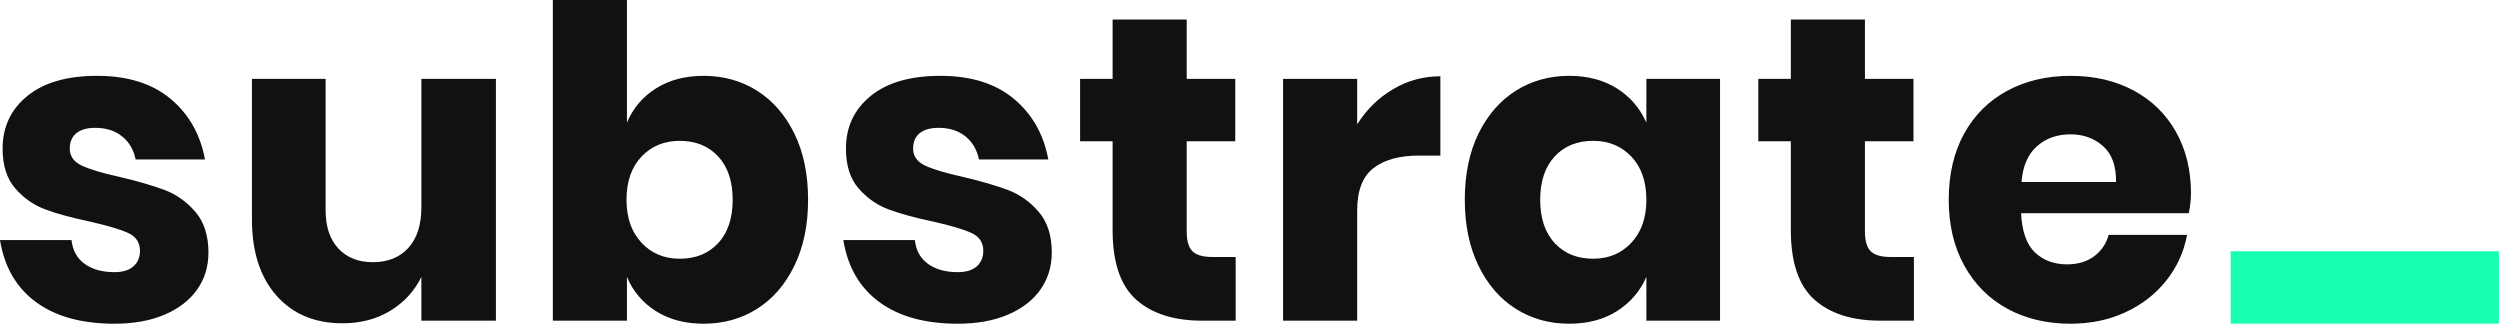 <?xml version="1.0" encoding="UTF-8"?>
<svg width="1000px" height="130px" viewBox="0 0 1000 130" version="1.1" xmlns="http://www.w3.org/2000/svg" xmlns:xlink="http://www.w3.org/1999/xlink">
    <!-- Generator: Sketch 64 (93537) - https://sketch.com -->
    <title>substrate_ final dark</title>
    <desc>Created with Sketch.</desc>
    <g id="Branding" stroke="none" stroke-width="1" fill="none" fill-rule="evenodd">
        <g id="2Kx1K-Copy" transform="translate(-500, -435)" fill-rule="nonzero">
            <g id="substrate_-final-dark" transform="translate(500, 435)">
                <path d="M45.763,129.488 C53.505,129.488 60.208,128.274 65.871,125.848 C71.533,123.421 75.867,120.069 78.871,115.794 C81.876,111.518 83.378,106.606 83.378,101.059 C83.378,94.241 81.645,88.81 78.178,84.765 C74.711,80.72 70.609,77.802 65.871,76.011 C61.133,74.22 55.066,72.458 47.67,70.724 C40.851,69.222 35.853,67.72 32.675,66.217 C29.497,64.715 27.908,62.462 27.908,59.457 C27.908,56.799 28.775,54.748 30.509,53.303 C32.242,51.859 34.784,51.136 38.136,51.136 C42.411,51.136 45.965,52.263 48.796,54.517 C51.628,56.77 53.448,59.861 54.257,63.791 L54.257,63.791 L81.992,63.791 C80.143,53.737 75.549,45.647 68.211,39.522 C60.873,33.398 51.079,30.335 38.829,30.335 C26.811,30.335 17.508,33.022 10.921,38.396 C4.334,43.769 1.04,50.79 1.04,59.457 C1.04,66.16 2.716,71.447 6.067,75.318 C9.418,79.189 13.405,81.992 18.028,83.725 C22.65,85.459 28.544,87.076 35.709,88.579 C42.874,90.197 48.045,91.728 51.223,93.172 C54.401,94.617 55.99,97.015 55.99,100.366 C55.99,102.908 55.123,104.96 53.39,106.52 C51.656,108.08 49.114,108.86 45.763,108.86 C40.909,108.86 36.951,107.762 33.889,105.566 C30.826,103.371 29.064,100.193 28.602,96.032 L28.602,96.032 L0,96.032 C1.733,106.78 6.529,115.043 14.388,120.821 C22.246,126.599 32.704,129.488 45.763,129.488 Z M137.002,129.314 C144.282,129.314 150.667,127.639 156.156,124.288 C161.646,120.936 165.777,116.429 168.551,110.767 L168.551,110.767 L168.551,128.274 L198.366,128.274 L198.366,31.549 L168.551,31.549 L168.551,82.858 C168.551,89.908 166.817,95.339 163.35,99.153 C159.883,102.966 155.145,104.873 149.136,104.873 C143.358,104.873 138.764,103.053 135.355,99.413 C131.946,95.772 130.242,90.659 130.242,84.072 L130.242,84.072 L130.242,31.549 L100.773,31.549 L100.773,87.712 C100.773,100.655 104.038,110.824 110.567,118.22 C117.096,125.616 125.908,129.314 137.002,129.314 Z M281.458,129.488 C289.432,129.488 296.568,127.494 302.866,123.507 C309.164,119.521 314.133,113.771 317.773,106.26 C321.413,98.748 323.234,89.965 323.234,79.912 C323.234,69.742 321.413,60.93 317.773,53.477 C314.133,46.023 309.164,40.302 302.866,36.316 C296.568,32.329 289.432,30.335 281.458,30.335 C274.062,30.335 267.706,32.011 262.39,35.362 C257.074,38.713 253.203,43.278 250.776,49.056 L250.776,49.056 L250.776,0 L221.134,0 L221.134,128.274 L250.776,128.274 L250.776,110.767 C253.203,116.545 257.074,121.11 262.39,124.461 C267.706,127.812 274.062,129.488 281.458,129.488 Z M271.924,103.486 C265.683,103.486 260.57,101.348 256.583,97.073 C252.596,92.797 250.603,87.076 250.603,79.912 C250.603,72.631 252.596,66.882 256.583,62.664 C260.57,58.446 265.683,56.337 271.924,56.337 C278.28,56.337 283.393,58.417 287.265,62.577 C291.136,66.737 293.072,72.515 293.072,79.912 C293.072,87.308 291.136,93.086 287.265,97.246 C283.393,101.406 278.28,103.486 271.924,103.486 Z M383.098,129.488 C390.84,129.488 397.543,128.274 403.205,125.848 C408.868,123.421 413.202,120.069 416.206,115.794 C419.211,111.518 420.713,106.606 420.713,101.059 C420.713,94.241 418.98,88.81 415.513,84.765 C412.046,80.72 407.943,77.802 403.205,76.011 C398.467,74.22 392.4,72.458 385.004,70.724 C378.186,69.222 373.188,67.72 370.01,66.217 C366.832,64.715 365.243,62.462 365.243,59.457 C365.243,56.799 366.11,54.748 367.843,53.303 C369.577,51.859 372.119,51.136 375.47,51.136 C379.746,51.136 383.3,52.263 386.131,54.517 C388.962,56.77 390.782,59.861 391.591,63.791 L391.591,63.791 L419.326,63.791 C417.477,53.737 412.884,45.647 405.546,39.522 C398.207,33.398 388.413,30.335 376.164,30.335 C364.145,30.335 354.842,33.022 348.255,38.396 C341.668,43.769 338.375,50.79 338.375,59.457 C338.375,66.16 340.05,71.447 343.402,75.318 C346.753,79.189 350.74,81.992 355.363,83.725 C359.985,85.459 365.879,87.076 373.044,88.579 C380.208,90.197 385.38,91.728 388.558,93.172 C391.736,94.617 393.325,97.015 393.325,100.366 C393.325,102.908 392.458,104.96 390.725,106.52 C388.991,108.08 386.449,108.86 383.098,108.86 C378.244,108.86 374.286,107.762 371.223,105.566 C368.161,103.371 366.399,100.193 365.936,96.032 L365.936,96.032 L337.335,96.032 C339.068,106.78 343.864,115.043 351.722,120.821 C359.581,126.599 370.039,129.488 383.098,129.488 Z M494.271,128.274 L494.271,102.793 L484.911,102.793 C481.213,102.793 478.584,102.042 477.024,100.539 C475.463,99.037 474.683,96.379 474.683,92.566 L474.683,92.566 L474.683,56.51 L494.098,56.51 L494.098,31.549 L474.683,31.549 L474.683,7.8 L445.042,7.8 L445.042,31.549 L432.041,31.549 L432.041,56.51 L445.042,56.51 L445.042,92.046 C445.042,104.989 448.191,114.262 454.489,119.867 C460.787,125.472 469.599,128.274 480.924,128.274 L480.924,128.274 L494.271,128.274 Z M542.868,128.274 L542.868,84.245 C542.868,76.271 545.035,70.609 549.368,67.257 C553.702,63.906 559.798,62.23 567.656,62.23 L567.656,62.23 L576.15,62.23 L576.15,30.509 C569.332,30.509 563.005,32.242 557.169,35.709 C551.333,39.176 546.566,43.856 542.868,49.75 L542.868,49.75 L542.868,31.549 L513.226,31.549 L513.226,128.274 L542.868,128.274 Z M627.693,129.488 C635.089,129.488 641.445,127.812 646.761,124.461 C652.077,121.11 656.006,116.545 658.549,110.767 L658.549,110.767 L658.549,128.274 L688.017,128.274 L688.017,31.549 L658.549,31.549 L658.549,49.056 C656.006,43.278 652.077,38.713 646.761,35.362 C641.445,32.011 635.089,30.335 627.693,30.335 C619.72,30.335 612.584,32.329 606.285,36.316 C599.987,40.302 595.018,46.023 591.378,53.477 C587.738,60.93 585.917,69.742 585.917,79.912 C585.917,89.965 587.738,98.748 591.378,106.26 C595.018,113.771 599.987,119.521 606.285,123.507 C612.584,127.494 619.72,129.488 627.693,129.488 Z M637.227,103.486 C630.871,103.486 625.758,101.406 621.886,97.246 C618.015,93.086 616.079,87.308 616.079,79.912 C616.079,72.515 618.015,66.737 621.886,62.577 C625.758,58.417 630.871,56.337 637.227,56.337 C643.468,56.337 648.581,58.446 652.568,62.664 C656.555,66.882 658.549,72.631 658.549,79.912 C658.549,87.076 656.555,92.797 652.568,97.073 C648.581,101.348 643.468,103.486 637.227,103.486 Z M765.562,128.274 L765.562,102.793 L756.201,102.793 C752.503,102.793 749.874,102.042 748.314,100.539 C746.754,99.037 745.974,96.379 745.974,92.566 L745.974,92.566 L745.974,56.51 L765.389,56.51 L765.389,31.549 L745.974,31.549 L745.974,7.8 L716.332,7.8 L716.332,31.549 L703.332,31.549 L703.332,56.51 L716.332,56.51 L716.332,92.046 C716.332,104.989 719.481,114.262 725.78,119.867 C732.078,125.472 740.889,128.274 752.215,128.274 L752.215,128.274 L765.562,128.274 Z M828.199,129.488 C836.289,129.488 843.627,127.957 850.214,124.894 C856.801,121.832 862.233,117.614 866.508,112.24 C870.784,106.866 873.558,100.771 874.829,93.952 L874.829,93.952 L843.454,93.952 C842.529,97.419 840.622,100.251 837.733,102.446 C834.844,104.642 831.204,105.74 826.813,105.74 C821.612,105.74 817.337,104.151 813.985,100.973 C810.634,97.795 808.785,92.566 808.438,85.285 L808.438,85.285 L875.522,85.285 C876.1,82.396 876.389,79.738 876.389,77.311 C876.389,68.066 874.396,59.89 870.409,52.783 C866.422,45.676 860.788,40.158 853.508,36.229 C846.227,32.3 837.791,30.335 828.199,30.335 C818.723,30.335 810.287,32.329 802.891,36.316 C795.495,40.302 789.746,46.023 785.644,53.477 C781.541,60.93 779.49,69.742 779.49,79.912 C779.49,89.965 781.57,98.748 785.73,106.26 C789.89,113.771 795.64,119.521 802.978,123.507 C810.316,127.494 818.723,129.488 828.199,129.488 Z M846.401,72.804 L808.612,72.804 C809.074,66.564 811.096,61.826 814.679,58.59 C818.261,55.354 822.768,53.737 828.199,53.737 C833.4,53.737 837.762,55.326 841.287,58.504 C844.812,61.682 846.516,66.448 846.401,72.804 L846.401,72.804 Z" id="substrate" fill="#111111"></path>
                <polygon id="_" fill="#18FFB2" points="999.563 129.455 999.563 100.506 892.263 100.506 892.263 129.455"></polygon>
            </g>
        </g>
    </g>
</svg>